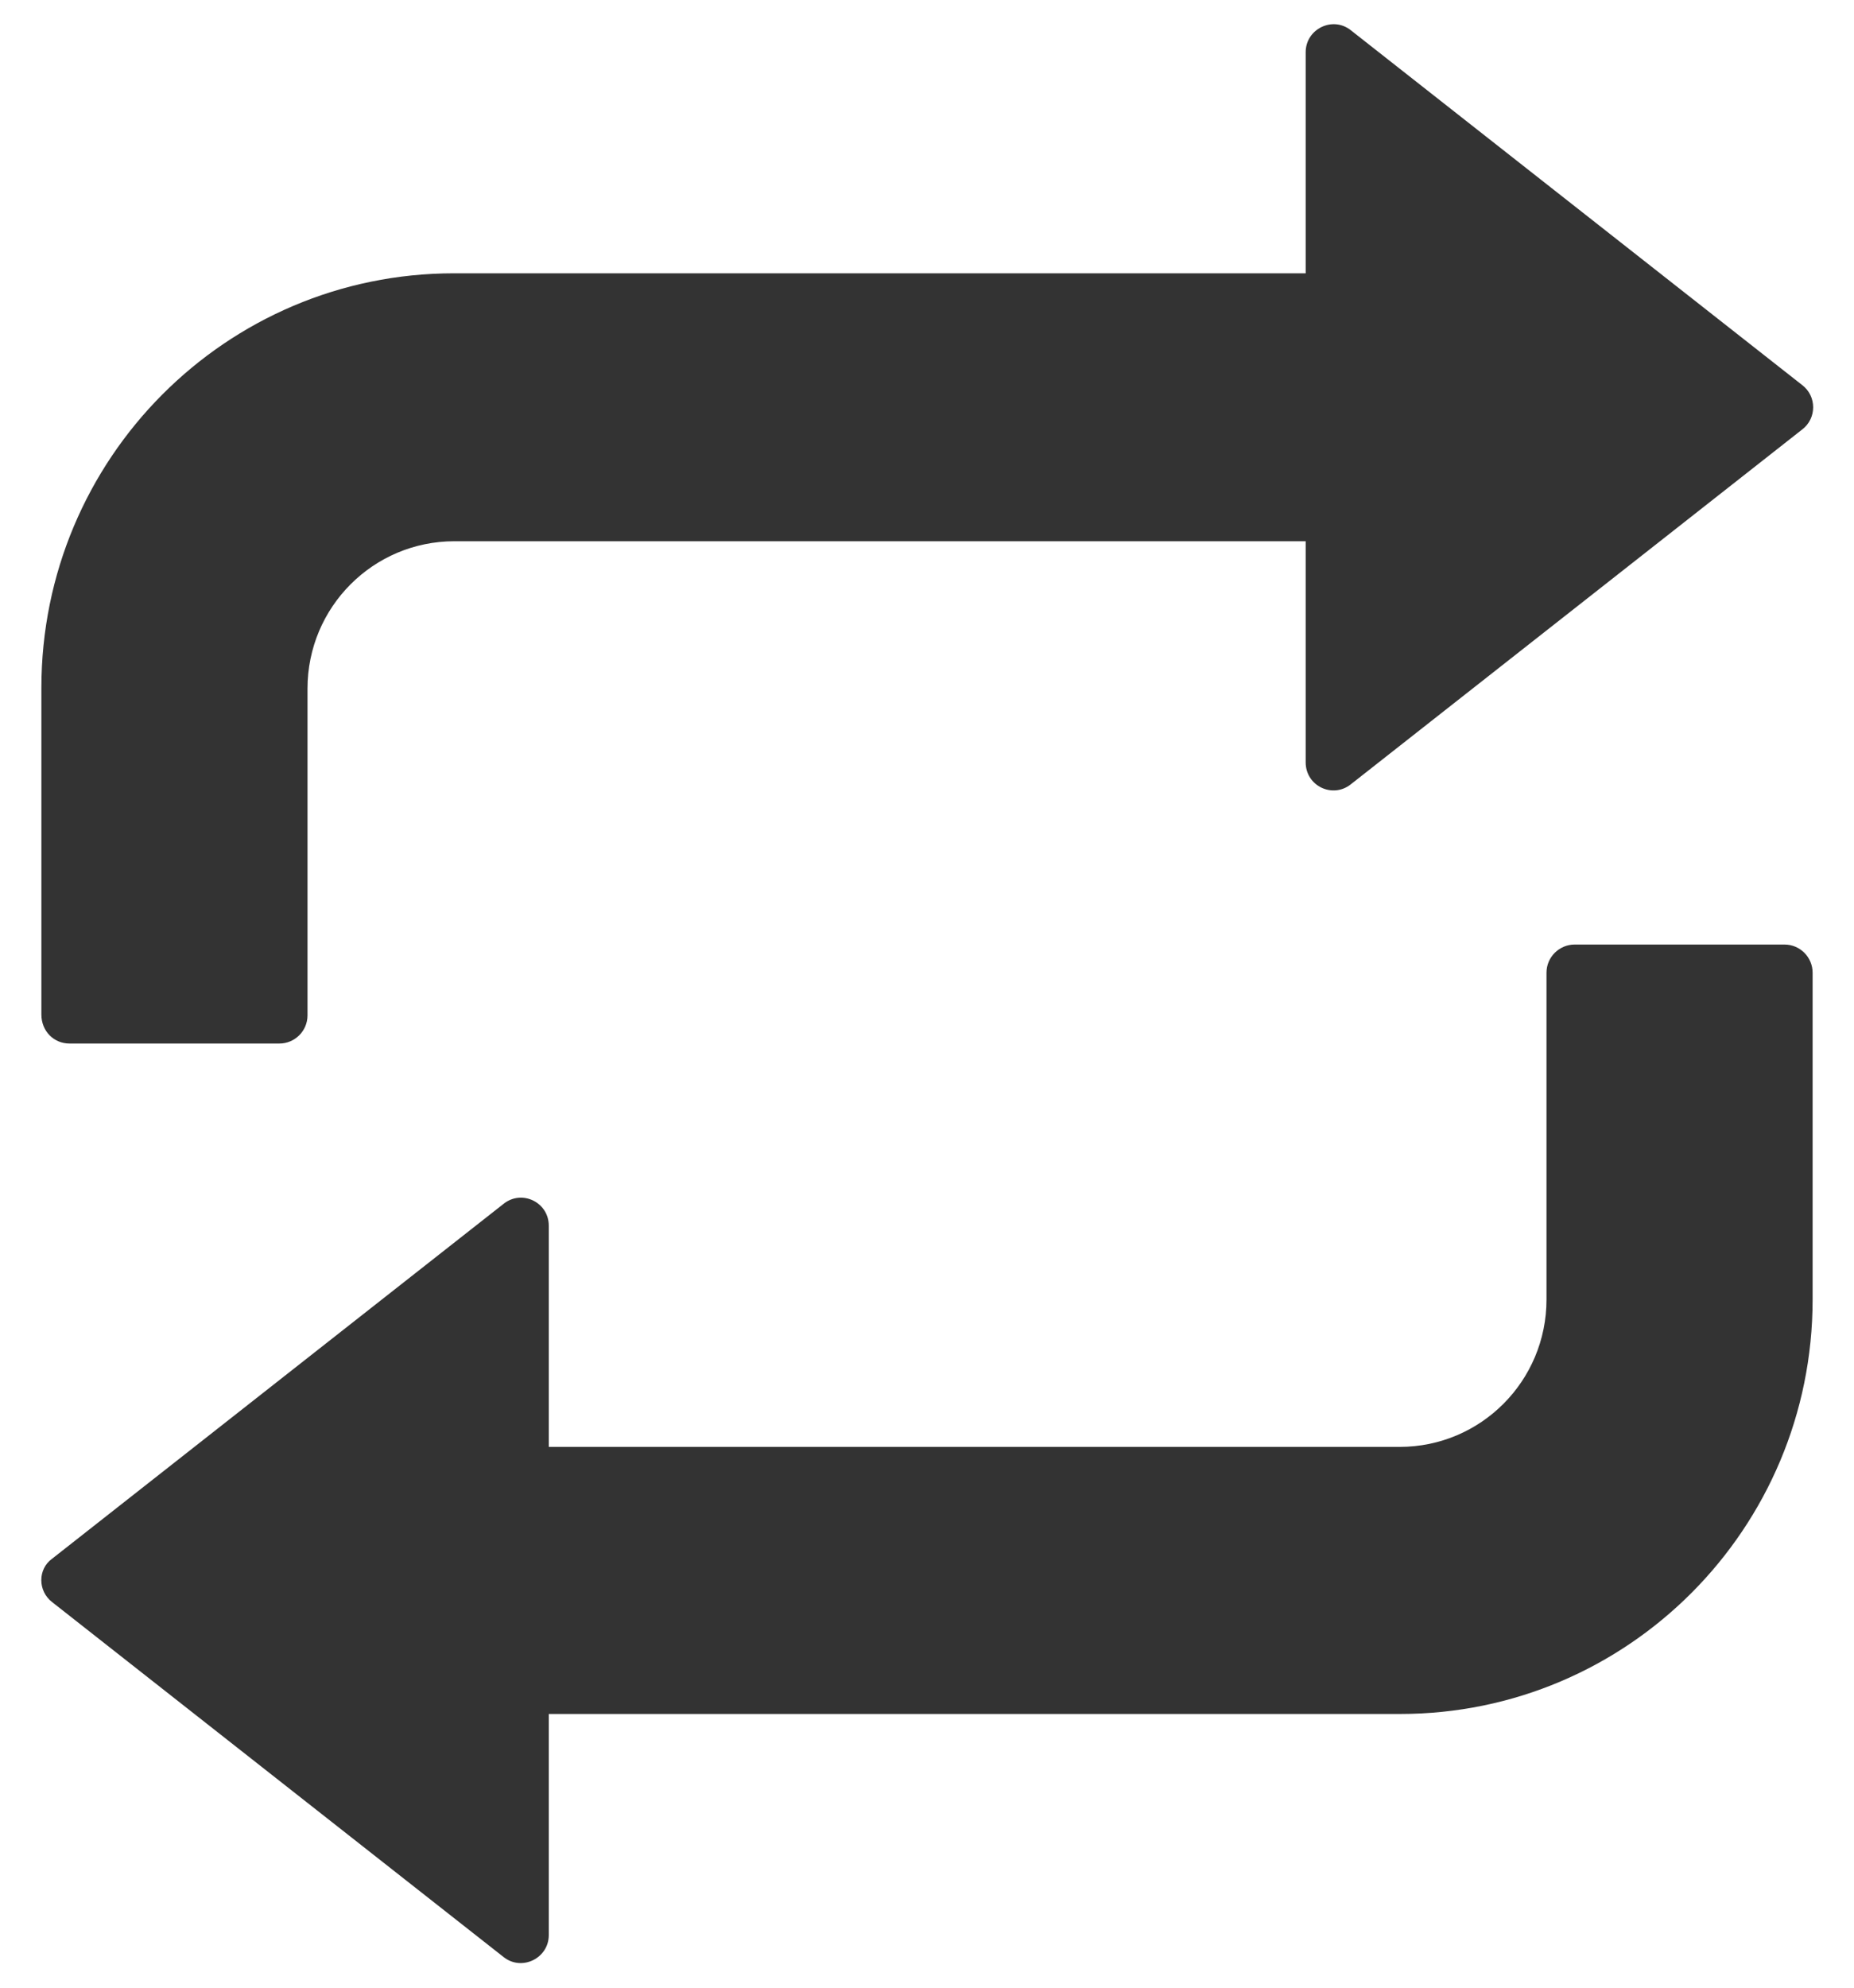 ﻿<?xml version="1.0" encoding="utf-8"?>
<svg version="1.1" xmlns:xlink="http://www.w3.org/1999/xlink" width="28px" height="30px" xmlns="http://www.w3.org/2000/svg">
  <defs>
    <pattern id="BGPattern" patternUnits="userSpaceOnUse" alignment="0 0" imageRepeat="None" />
    <mask fill="white" id="Clip3025">
      <path d="M 0.625 15.312  C 0.625 15.563  0.812 15.75  1.05 15.75  L 4.219 15.75  C 4.45 15.75  4.644 15.563  4.644 15.325  L 4.644 10.394  C 4.644 9.163  5.637 8.169  6.863 8.169  L 19.719 8.169  L 19.719 11.506  C 19.719 11.863  20.125 12.056  20.4 11.838  L 27.219 6.481  C 27.438 6.313  27.438 5.981  27.219 5.813  L 20.4 0.456  C 20.125 0.238  19.719 0.438  19.719 0.788  L 19.719 4.125  L 6.856 4.125  C 3.412 4.125  0.625 6.925  0.625 10.381  L 0.625 15.312  Z M 0.788 23.525  C 0.569 23.681  0.569 24.013  0.788 24.181  L 7.606 29.538  C 7.881 29.756  8.288 29.556  8.288 29.206  L 8.288 25.869  L 21.144 25.869  C 24.587 25.869  27.375 23.069  27.375 19.613  L 27.375 14.681  C 27.375 14.45  27.188 14.256  26.95 14.256  L 23.781 14.256  C 23.55 14.256  23.356 14.444  23.356 14.681  L 23.356 19.613  C 23.356 20.844  22.363 21.838  21.138 21.838  L 8.288 21.838  L 8.288 18.5  C 8.288 18.144  7.881 17.95  7.606 18.169  L 0.788 23.525  Z " fill-rule="evenodd" />
    </mask>
  </defs>
  <g transform="matrix(1 0 0 1 -11 -10 )">
    <path d="M 0.625 15.312  C 0.625 15.563  0.812 15.75  1.05 15.75  L 4.219 15.75  C 4.45 15.75  4.644 15.563  4.644 15.325  L 4.644 10.394  C 4.644 9.163  5.637 8.169  6.863 8.169  L 19.719 8.169  L 19.719 11.506  C 19.719 11.863  20.125 12.056  20.4 11.838  L 27.219 6.481  C 27.438 6.313  27.438 5.981  27.219 5.813  L 20.4 0.456  C 20.125 0.238  19.719 0.438  19.719 0.788  L 19.719 4.125  L 6.856 4.125  C 3.412 4.125  0.625 6.925  0.625 10.381  L 0.625 15.312  Z M 0.788 23.525  C 0.569 23.681  0.569 24.013  0.788 24.181  L 7.606 29.538  C 7.881 29.756  8.288 29.556  8.288 29.206  L 8.288 25.869  L 21.144 25.869  C 24.587 25.869  27.375 23.069  27.375 19.613  L 27.375 14.681  C 27.375 14.45  27.188 14.256  26.95 14.256  L 23.781 14.256  C 23.55 14.256  23.356 14.444  23.356 14.681  L 23.356 19.613  C 23.356 20.844  22.363 21.838  21.138 21.838  L 8.288 21.838  L 8.288 18.5  C 8.288 18.144  7.881 17.95  7.606 18.169  L 0.788 23.525  Z " fill-rule="nonzero" fill="rgba(51, 51, 51, 1)" stroke="none" transform="matrix(1 0 0 1 11 10 )" class="fill" />
    <path d="M 0.625 15.312  C 0.625 15.563  0.812 15.75  1.05 15.75  L 4.219 15.75  C 4.45 15.75  4.644 15.563  4.644 15.325  L 4.644 10.394  C 4.644 9.163  5.637 8.169  6.863 8.169  L 19.719 8.169  L 19.719 11.506  C 19.719 11.863  20.125 12.056  20.4 11.838  L 27.219 6.481  C 27.438 6.313  27.438 5.981  27.219 5.813  L 20.4 0.456  C 20.125 0.238  19.719 0.438  19.719 0.788  L 19.719 4.125  L 6.856 4.125  C 3.412 4.125  0.625 6.925  0.625 10.381  L 0.625 15.312  Z " stroke-width="0" stroke-dasharray="0" stroke="rgba(255, 255, 255, 0)" fill="none" transform="matrix(1 0 0 1 11 10 )" class="stroke" mask="url(#Clip3025)" />
    <path d="M 0.788 23.525  C 0.569 23.681  0.569 24.013  0.788 24.181  L 7.606 29.538  C 7.881 29.756  8.288 29.556  8.288 29.206  L 8.288 25.869  L 21.144 25.869  C 24.587 25.869  27.375 23.069  27.375 19.613  L 27.375 14.681  C 27.375 14.45  27.188 14.256  26.95 14.256  L 23.781 14.256  C 23.55 14.256  23.356 14.444  23.356 14.681  L 23.356 19.613  C 23.356 20.844  22.363 21.838  21.138 21.838  L 8.288 21.838  L 8.288 18.5  C 8.288 18.144  7.881 17.95  7.606 18.169  L 0.788 23.525  Z " stroke-width="0" stroke-dasharray="0" stroke="rgba(255, 255, 255, 0)" fill="none" transform="matrix(1 0 0 1 11 10 )" class="stroke" mask="url(#Clip3025)" />
  </g>
</svg>